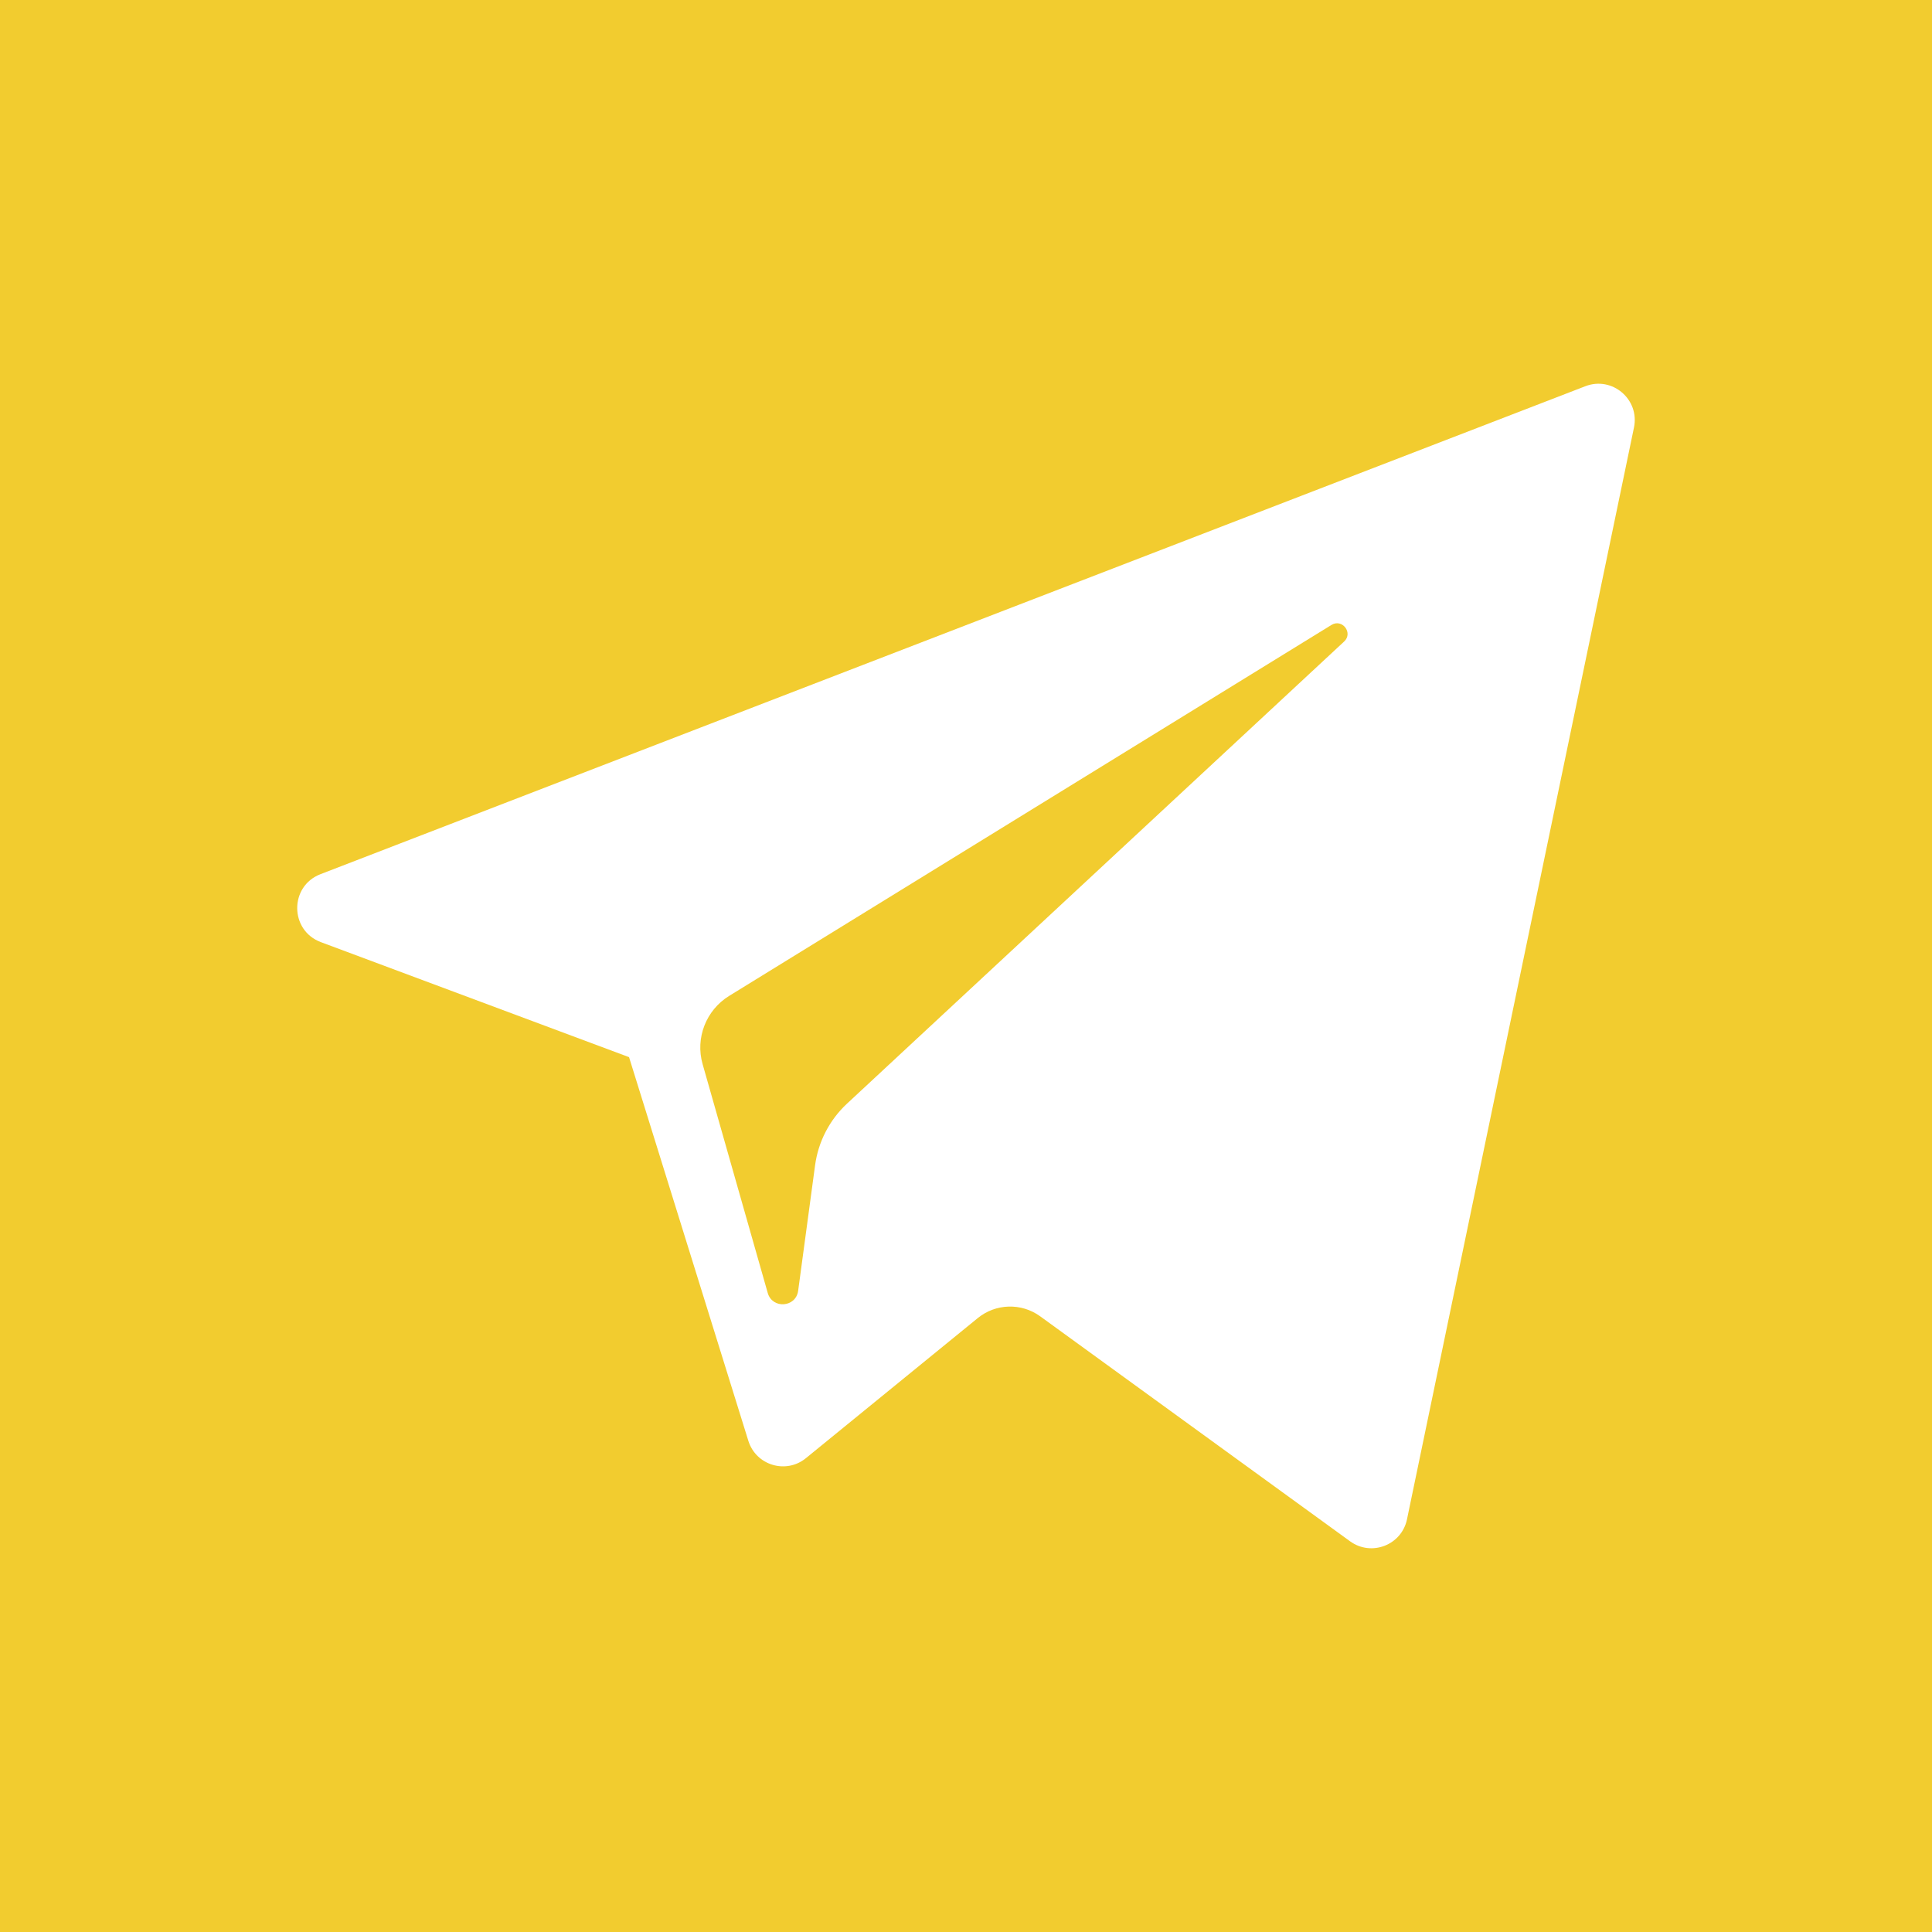 <?xml version="1.0"?>
<svg xmlns="http://www.w3.org/2000/svg" xmlns:xlink="http://www.w3.org/1999/xlink" version="1.1" id="Layer_1" x="0px" y="0px" viewBox="0 0 455 455" style="enable-background:new 0 0 455 455;" xml:space="preserve" width="512px" height="512px" class=""><g><g>
	<path d="M0,0v455h455V0H0z M384.814,100.68l-53.458,257.136   c-1.259,6.071-8.378,8.822-13.401,5.172l-72.975-52.981c-4.43-3.217-10.471-3.046-14.712,0.412l-40.46,32.981   c-4.695,3.84-11.771,1.7-13.569-4.083l-28.094-90.351l-72.583-27.089c-7.373-2.762-7.436-13.171-0.084-16.003L373.36,90.959   C379.675,88.517,386.19,94.049,384.814,100.68z" data-original="#000000" class="active-path" data-old_color="#000000" fill="#F2CC2F"/>
	<path d="M313.567,147.179l-141.854,87.367c-5.437,3.355-7.996,9.921-6.242,16.068   l15.337,53.891c1.091,3.818,6.631,3.428,7.162-0.517l3.986-29.553c0.753-5.564,3.406-10.693,7.522-14.522l117.069-108.822   C318.739,149.061,316.115,145.614,313.567,147.179z" data-original="#000000" class="active-path" data-old_color="#000000" fill="#F2CC2F"/>
</g></g> </svg>
